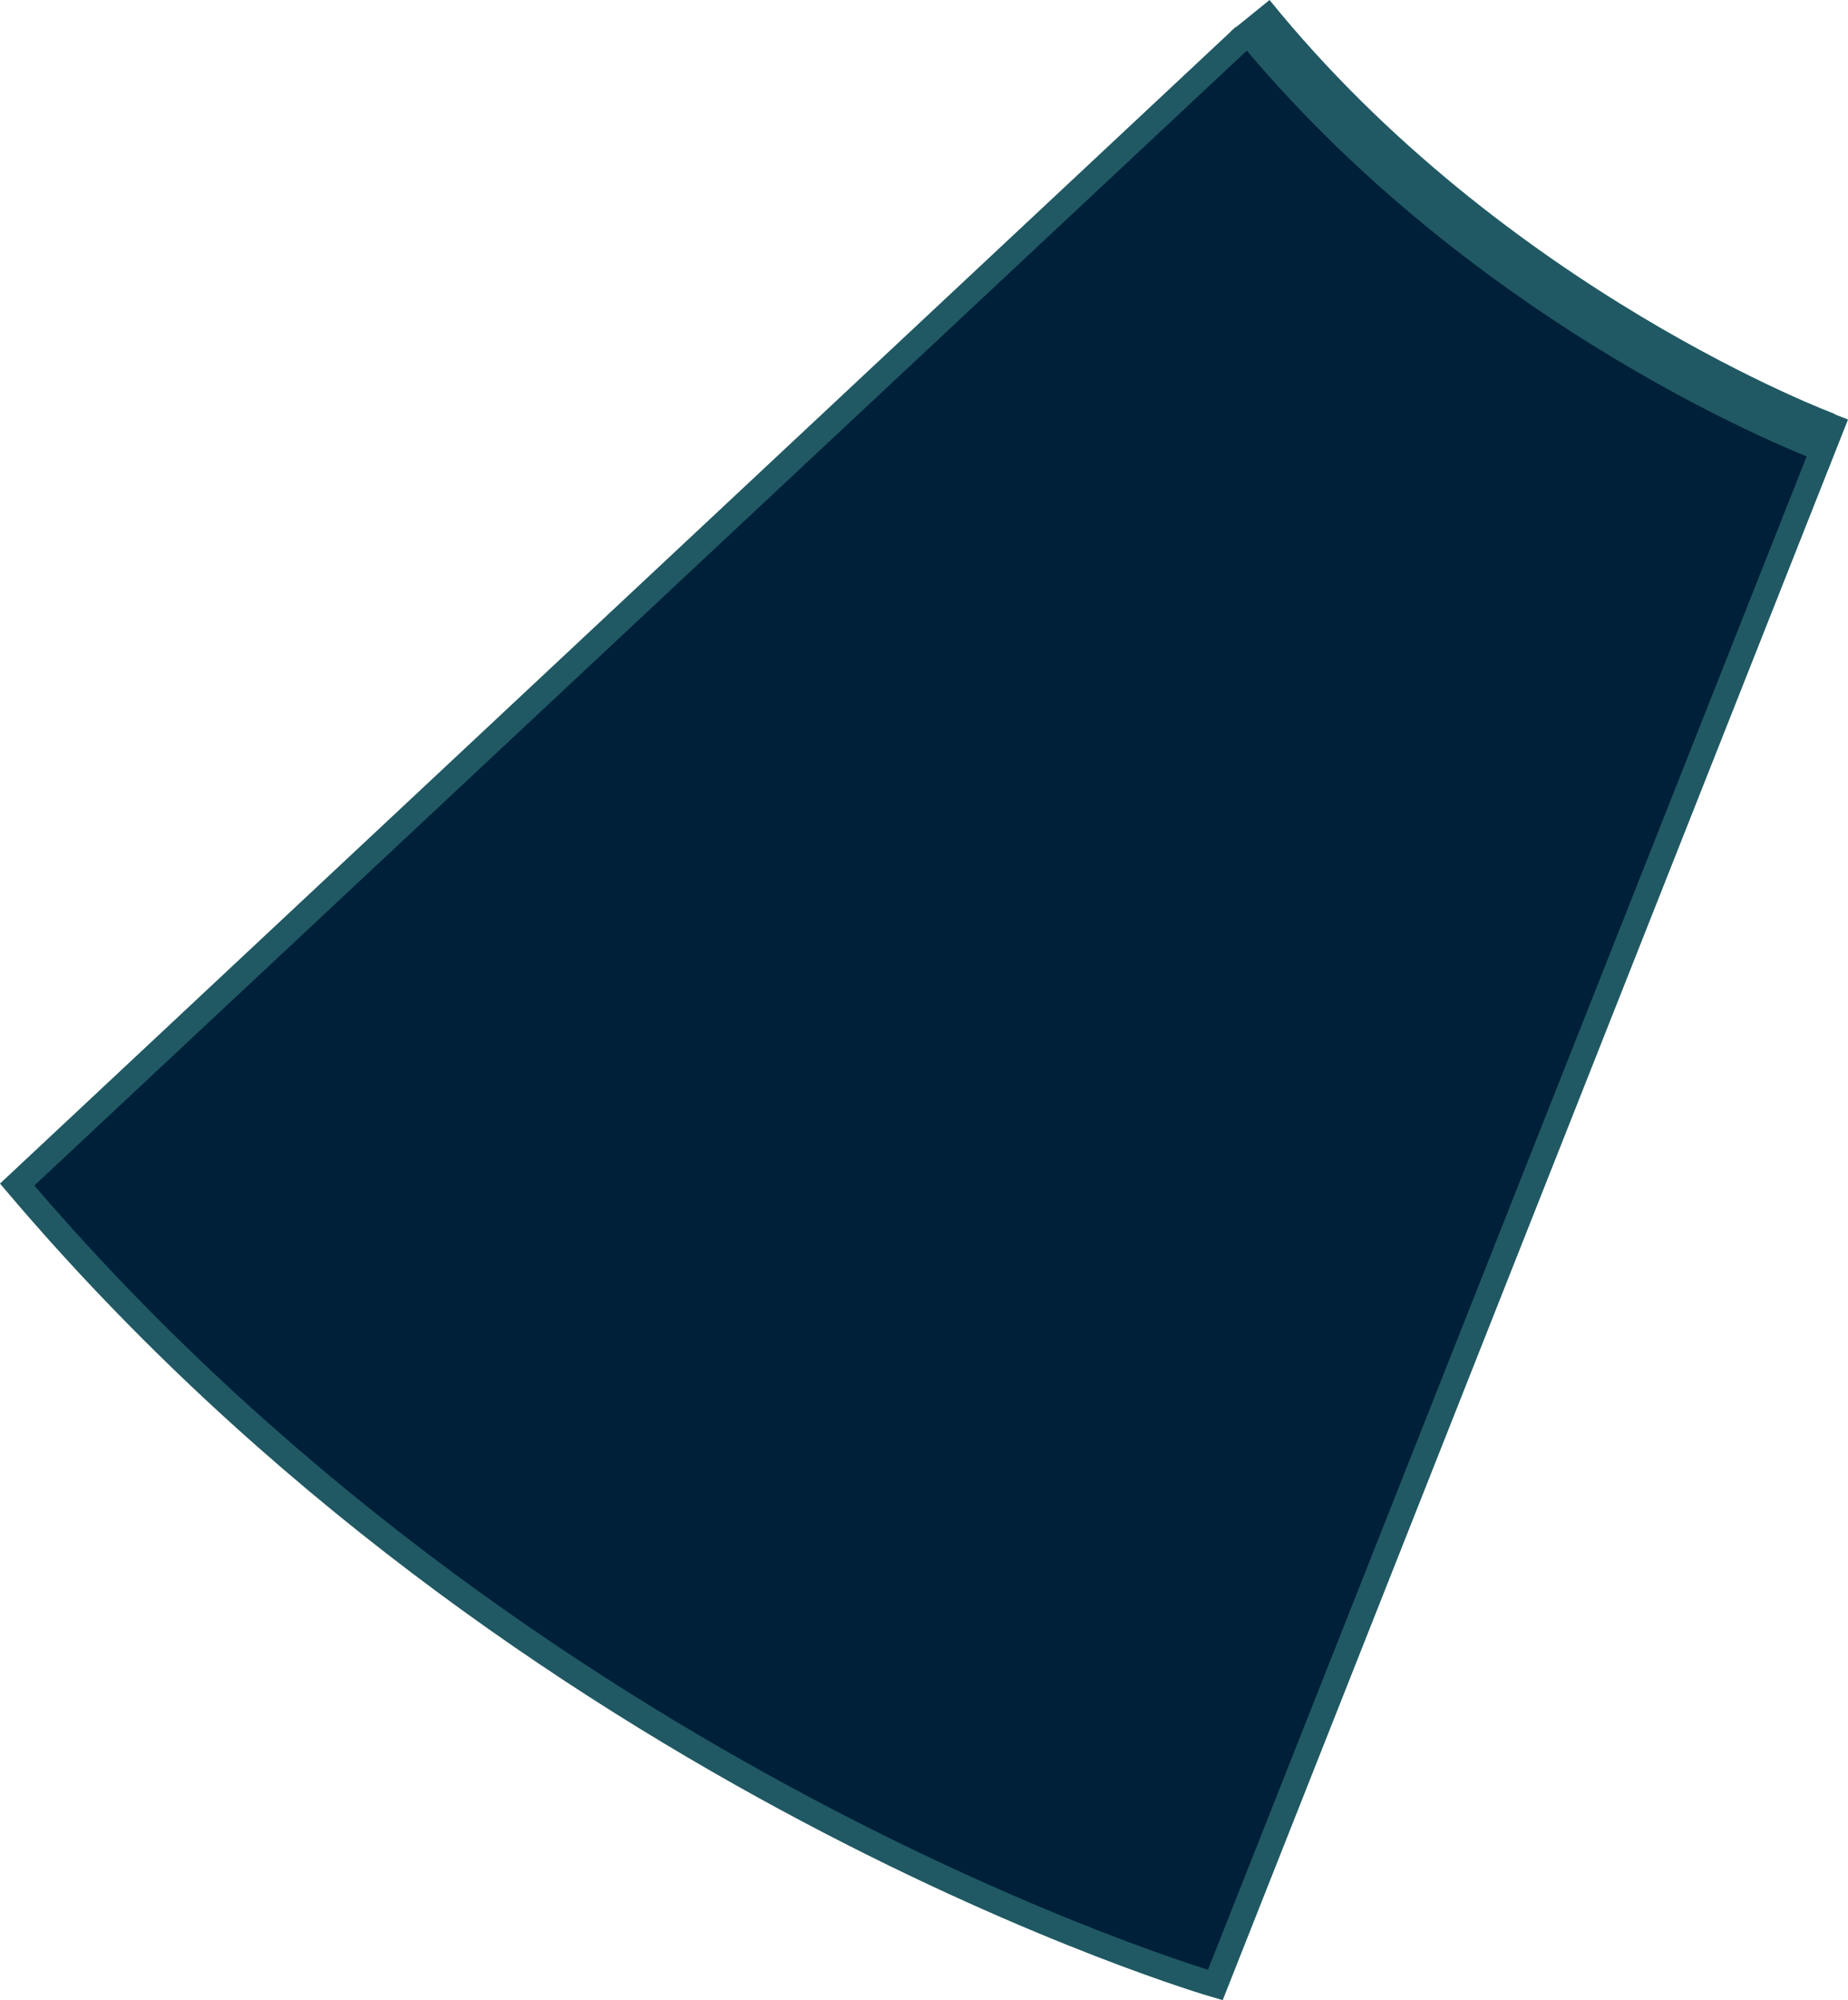 <?xml version="1.0" encoding="iso-8859-1"?>
<!-- Generator: Adobe Illustrator 19.0.0, SVG Export Plug-In . SVG Version: 6.00 Build 0)  -->
<svg version="1.1" xmlns="http://www.w3.org/2000/svg" xmlns:xlink="http://www.w3.org/1999/xlink" x="0px" y="0px"
	 viewBox="0 0 111.353 120.492" style="enable-background:new 0 0 111.353 120.492;" xml:space="preserve">
<g id="_x36_1">
	<polygon style="fill:#00203A;" points="75.911,1.631 1.034,71.361 9.785,80.785 20.835,90.68 35.634,101.414 50.29,109.903 
		66.754,117.325 73.229,119.582 110.023,26.339 101.866,22.645 88.184,13.642 	"/>
	<path style="fill:none;stroke:#205963;stroke-width:1.5;stroke-miterlimit:10;" d="M110.656,24.998l-37.427,94.584
		c0,0-41.461-12.015-72.195-48.221L74.979,2.164"/>
	<path style="fill:none;stroke:#205963;stroke-width:3;stroke-miterlimit:10;" d="M110.023,26.339c0,0-20.202-7.511-34.691-25.395"
		/>
</g>
<g id="Layer_1">
</g>
</svg>

